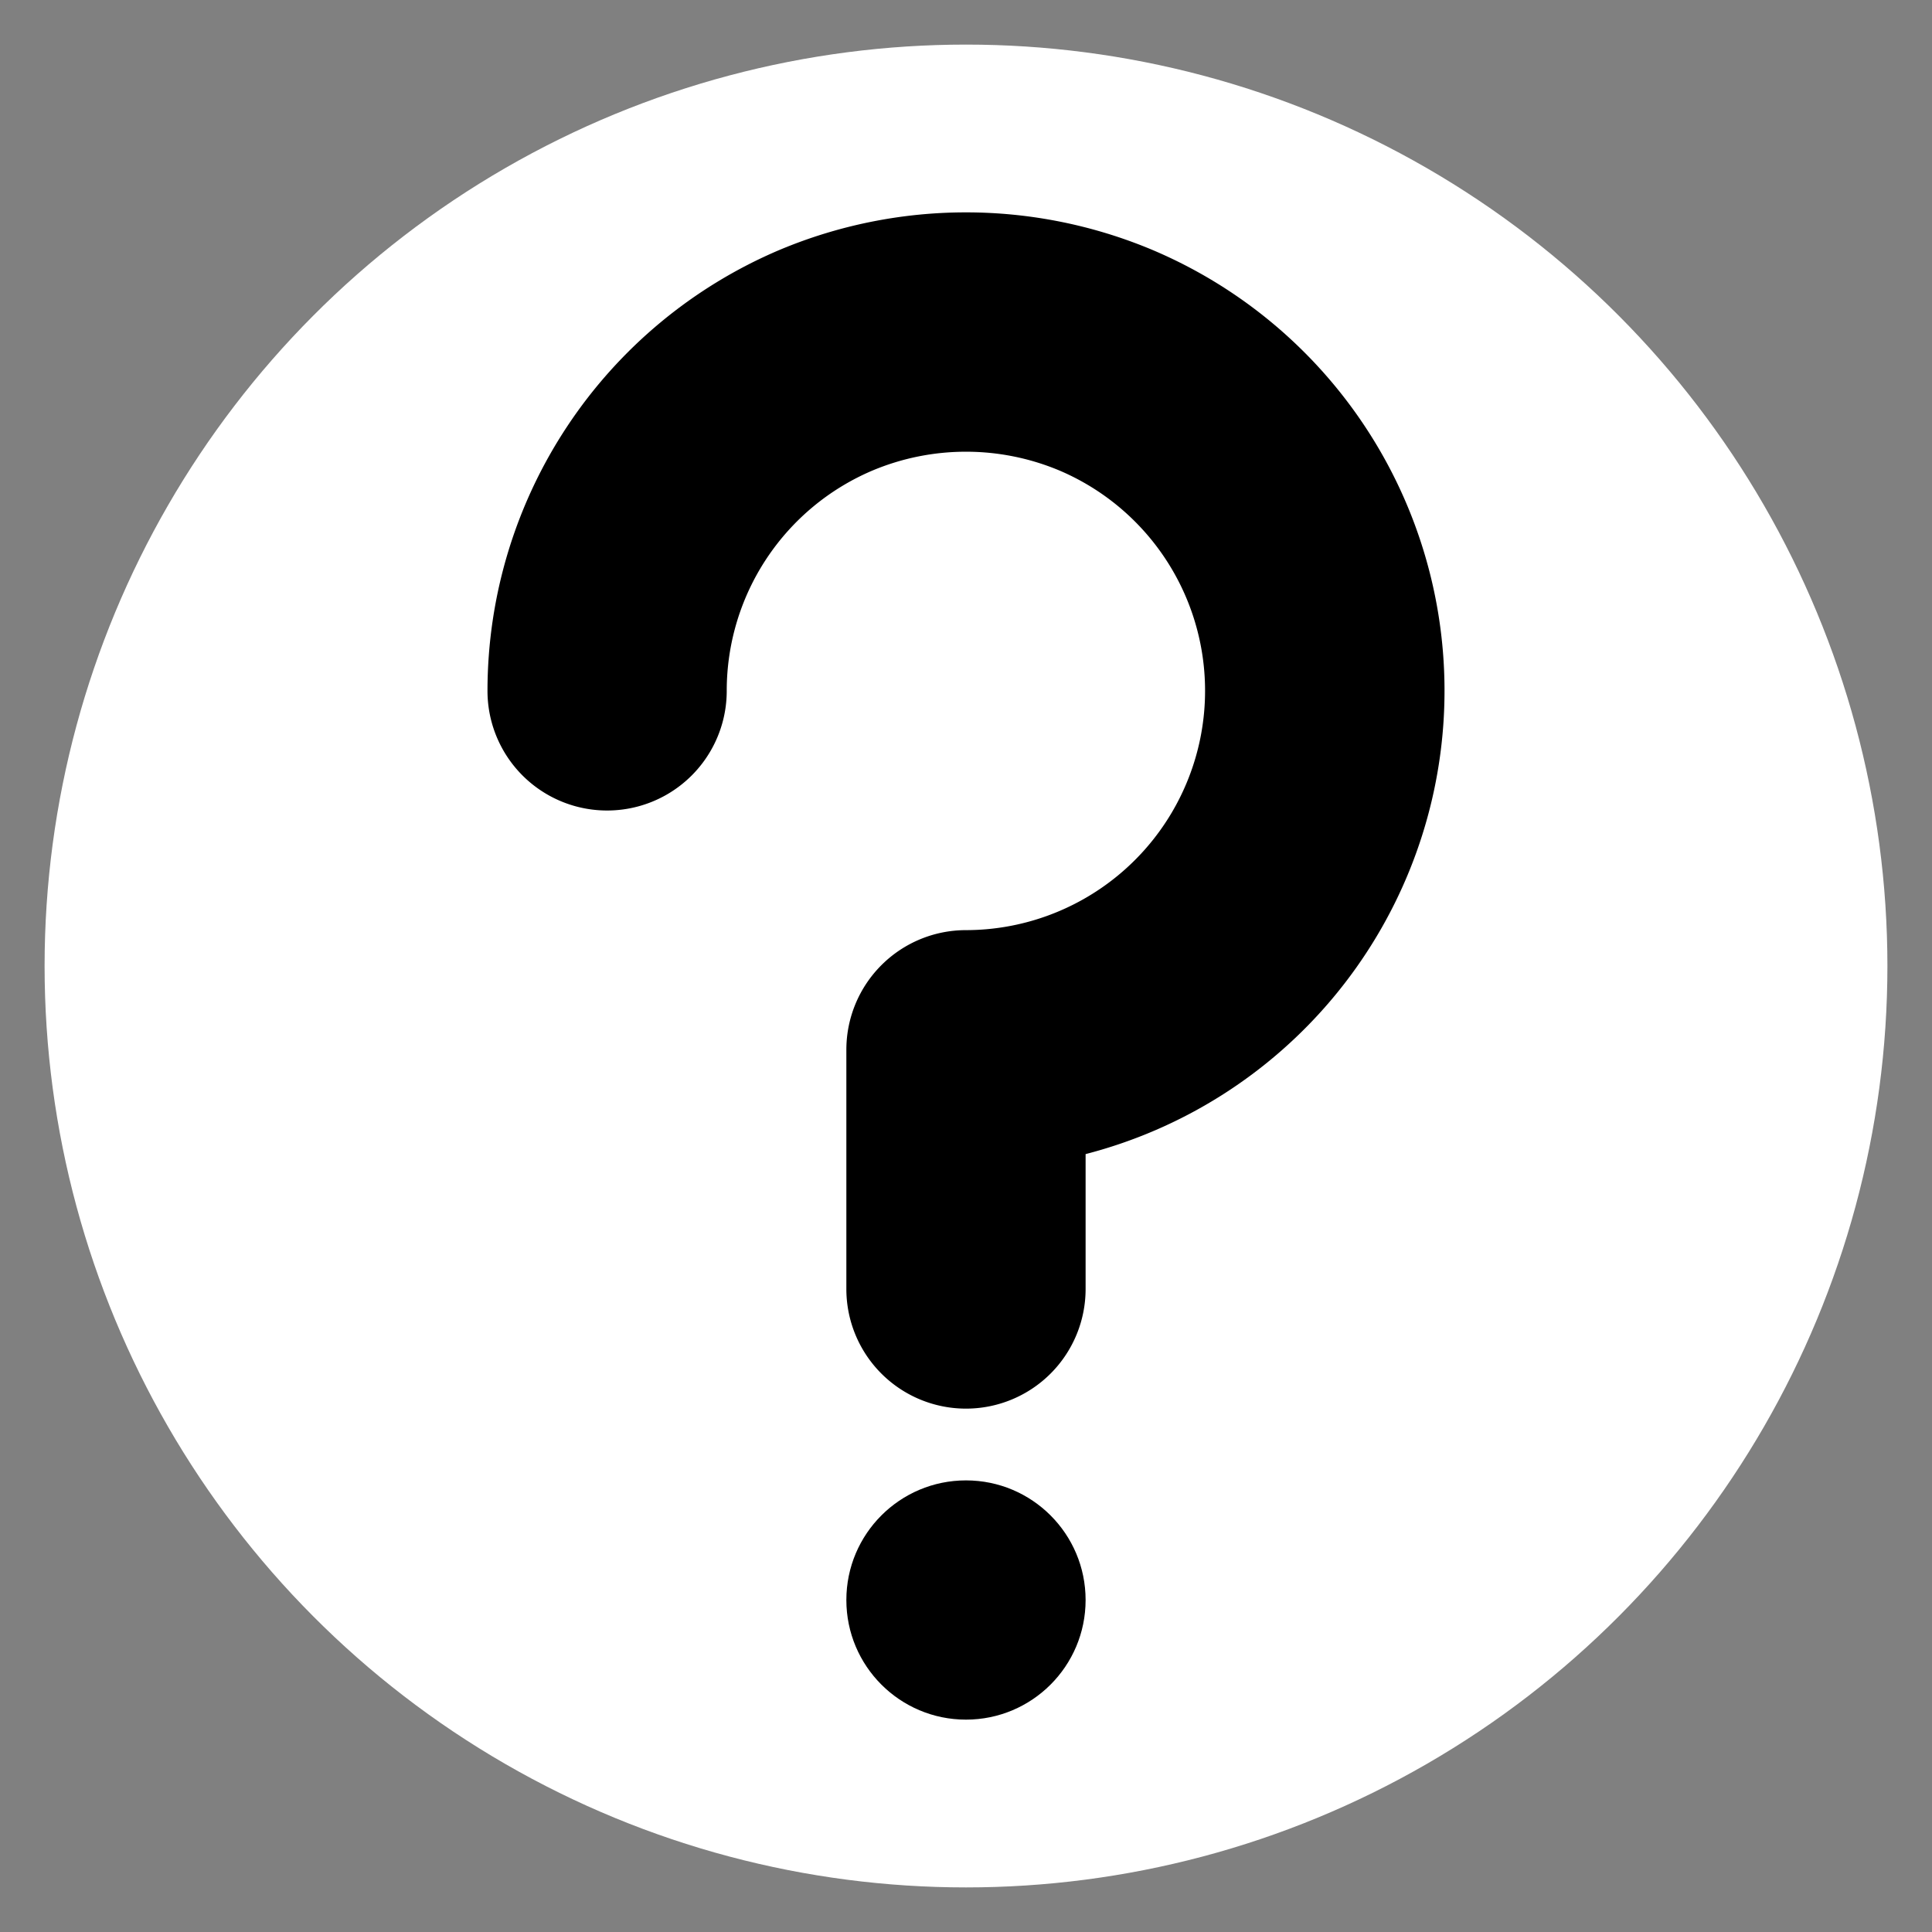 <?xml version="1.0" encoding="UTF-8" standalone="no"?>
<svg
   xmlns:dc="http://purl.org/dc/elements/1.1/"
   xmlns:cc="http://creativecommons.org/ns#"
   xmlns:rdf="http://www.w3.org/1999/02/22-rdf-syntax-ns#"
   xmlns:svg="http://www.w3.org/2000/svg"
   xmlns="http://www.w3.org/2000/svg"
   height="324.953"
   width="324.953"
   viewBox="0 0 324.953 324.953"
   version="1.1">
  <rect x="0" y="0" width="324.953" height="324.953" fill="#808080" stroke="none"/>
  <circle
     r="154.977"
     cy="162.477"
     cx="162.477"
     id="path825"
     style="fill:#ffffff;fill-opacity:1" />
  <g
     transform="translate(81.993,35.754)"
     id="g826">
    <path
       id="path2"
       transform="translate(-404.97,-354.73)"
       d="m 485.45,555.9 a 20.12,20.12 0 0 1 -20.12,-20.12 v -40.24 a 20.12,20.12 0 0 1 20.12,-20.12 40.26,40.26 0 0 0 15.66,-77.33 40.64,40.64 0 0 0 -31.32,0 40.23,40.23 0 0 0 -24.58,37.09 20.12,20.12 0 0 1 -40.24,0 80.58,80.58 0 0 1 49.15,-74.18 81,81 0 0 1 62.66,0 80.5,80.5 0 0 1 -11.21,152.09 v 22.66 a 20.12,20.12 0 0 1 -20.12,20.15 z" />
    <circle
       id="circle4"
       r="20.12"
       cy="233.36"
       cx="80.48" />
  </g>
</svg>
